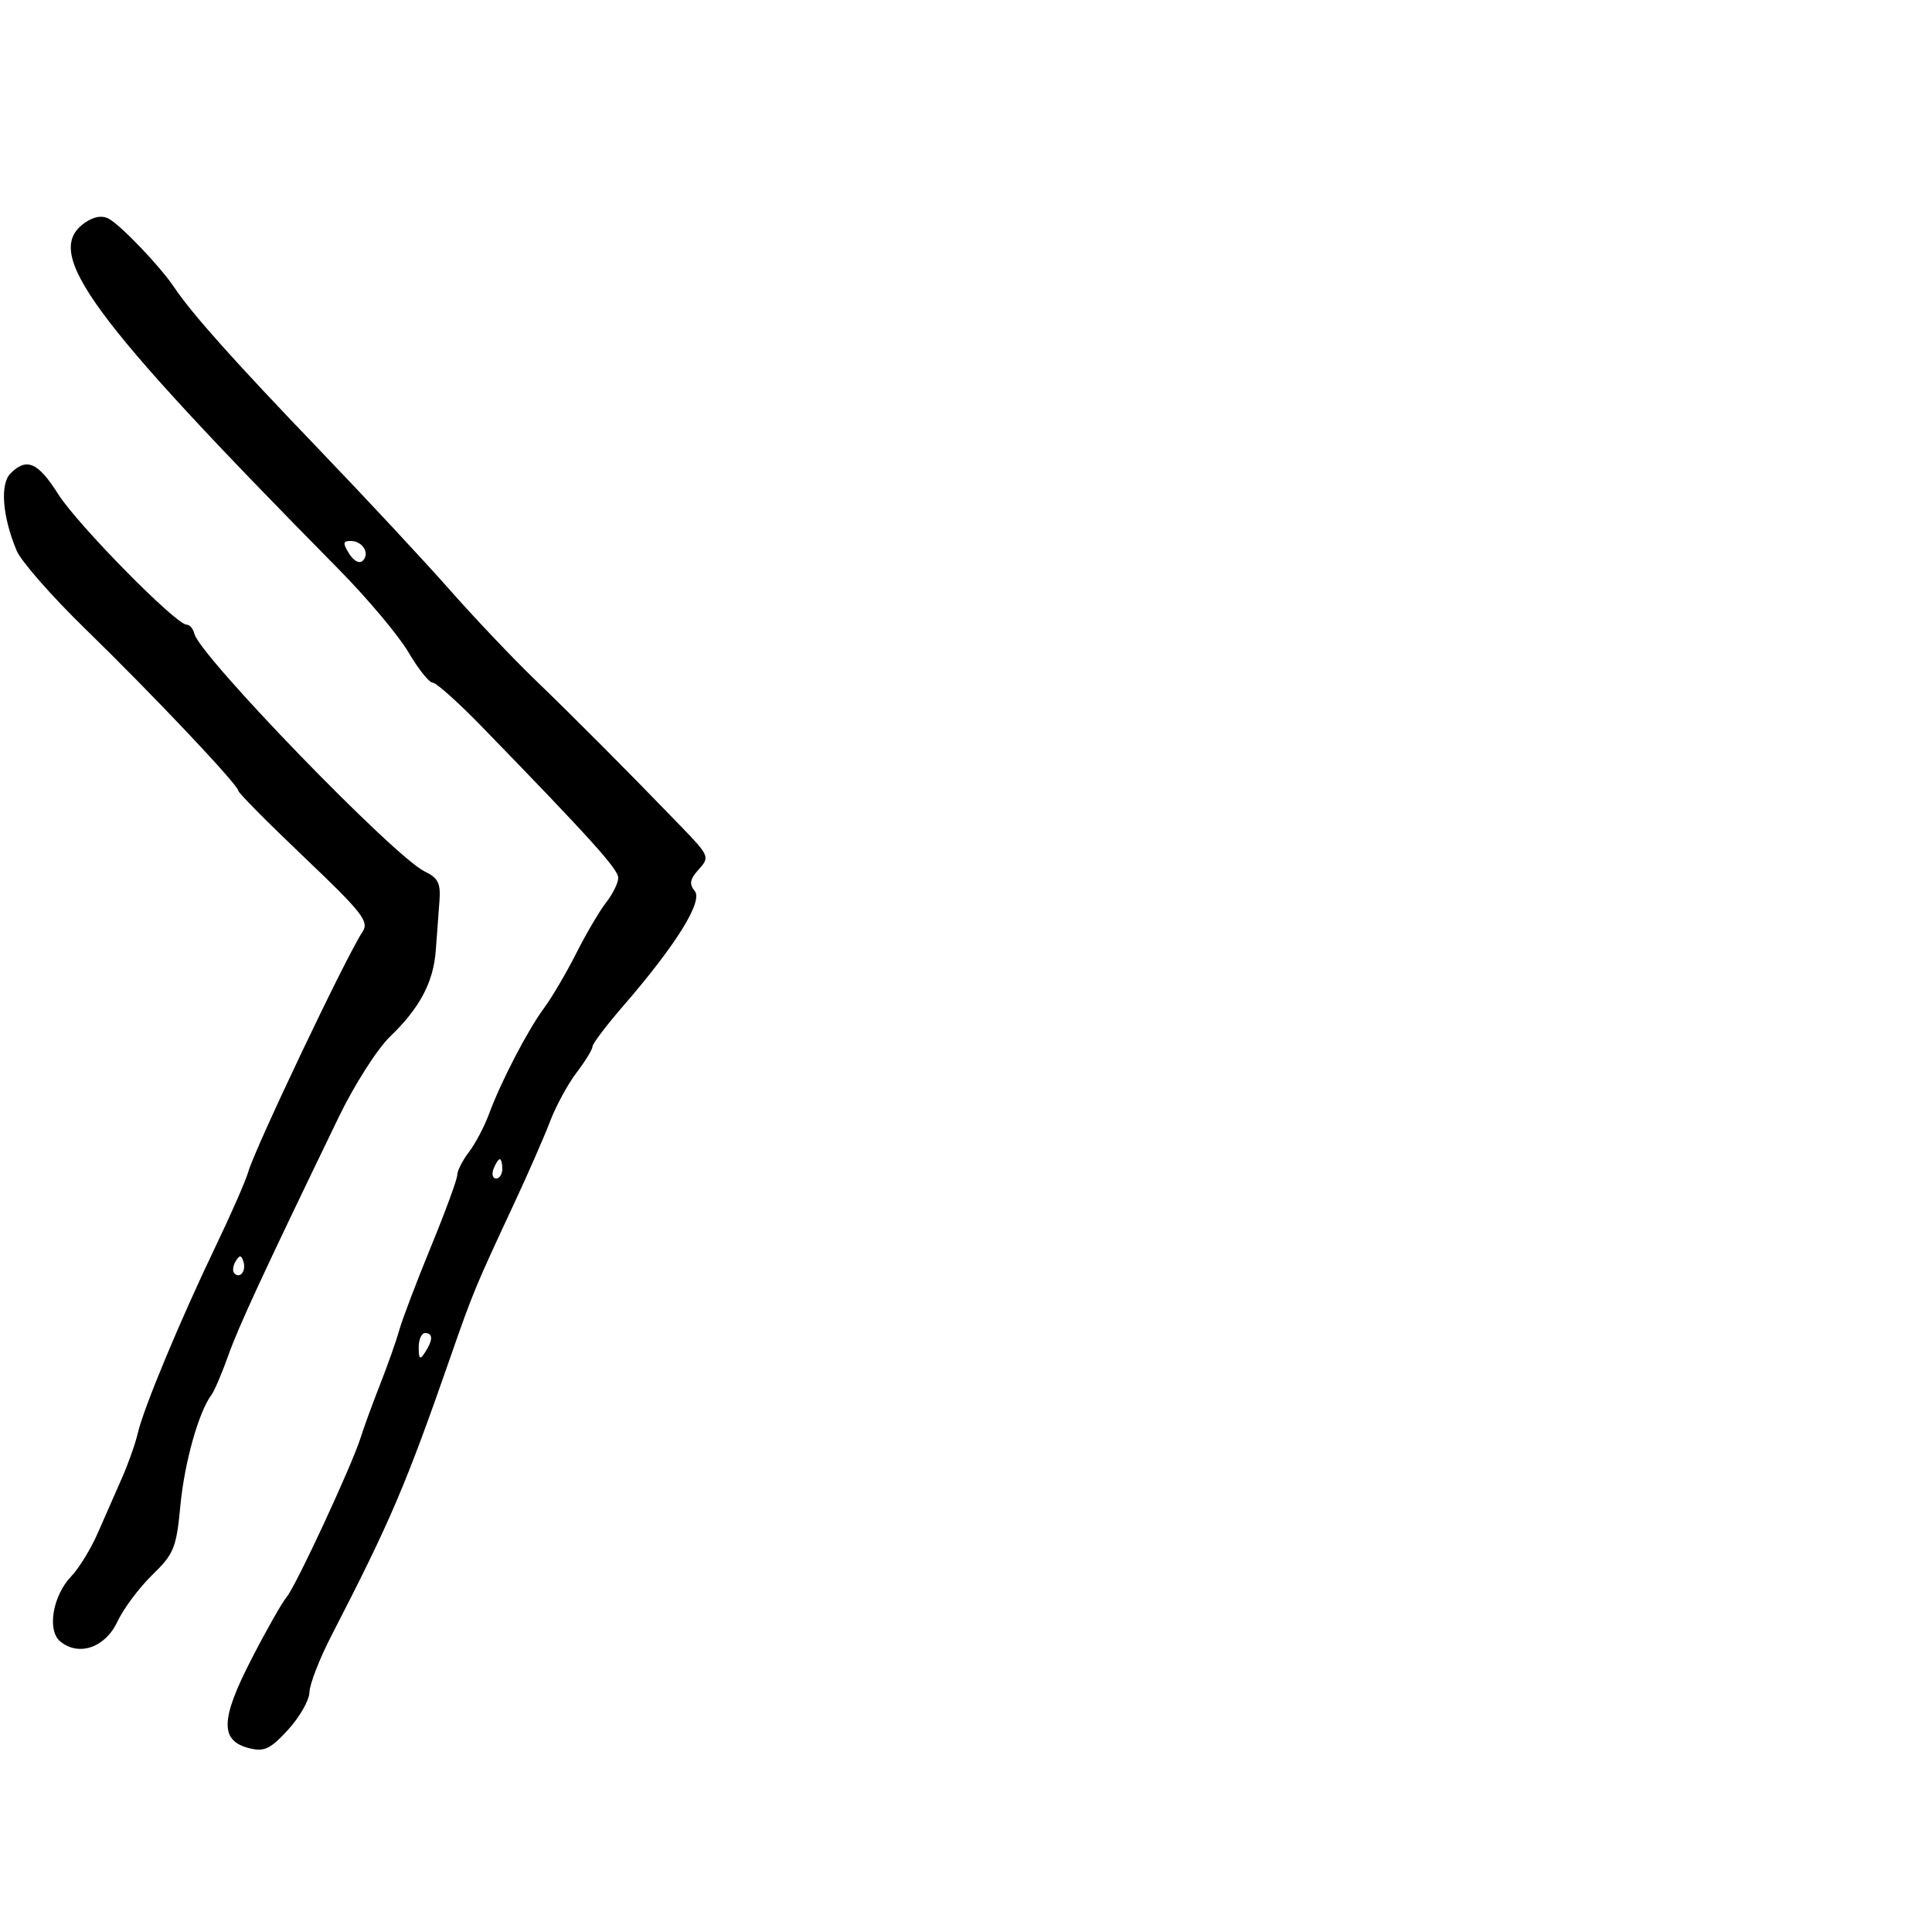 <svg xmlns="http://www.w3.org/2000/svg" width="300" height="300" viewBox="0 0 300 300" version="1.1">
	<path d="M 13.155 34.604 C 6.565 39.220, 13.772 49.050, 52.586 88.389 C 57.033 92.896, 61.913 98.702, 63.431 101.292 C 64.948 103.881, 66.638 106, 67.185 106 C 67.732 106, 71.177 109.084, 74.840 112.854 C 91.642 130.145, 96 134.975, 96 136.303 C 96 137.088, 95.161 138.803, 94.135 140.115 C 93.109 141.427, 91.020 144.975, 89.493 148 C 87.966 151.025, 85.719 154.850, 84.500 156.500 C 81.929 159.979, 77.784 167.956, 75.925 173 C 75.215 174.925, 73.817 177.573, 72.817 178.885 C 71.818 180.197, 71 181.804, 71 182.458 C 71 183.111, 69.166 188.113, 66.925 193.573 C 64.684 199.033, 62.473 204.850, 62.011 206.500 C 61.550 208.150, 60.200 211.975, 59.011 215 C 57.823 218.025, 56.468 221.728, 56.001 223.229 C 54.672 227.500, 45.929 246.331, 44.501 248 C 43.794 248.825, 41.317 253.202, 38.994 257.727 C 34.209 267.049, 34.145 270.318, 38.726 271.467 C 41.032 272.046, 41.989 271.588, 44.735 268.593 C 46.531 266.633, 48.024 264.010, 48.053 262.765 C 48.081 261.519, 49.612 257.575, 51.455 254 C 60.692 236.077, 63.011 230.643, 70.021 210.500 C 73.419 200.737, 73.862 199.671, 79.779 187 C 81.963 182.325, 84.498 176.534, 85.414 174.132 C 86.329 171.730, 88.186 168.312, 89.539 166.538 C 90.893 164.763, 92 162.952, 92 162.513 C 92 162.075, 94.138 159.248, 96.750 156.232 C 104.973 146.739, 109.201 139.947, 107.879 138.355 C 106.985 137.277, 107.126 136.518, 108.505 134.994 C 110.233 133.085, 110.149 132.885, 105.686 128.263 C 97.464 119.750, 89.376 111.624, 83.030 105.500 C 79.609 102.200, 73.636 95.900, 69.755 91.500 C 65.873 87.100, 56.803 77.359, 49.599 69.854 C 36.314 56.014, 29.772 48.690, 27.021 44.575 C 24.896 41.398, 18.818 35.028, 16.905 33.974 C 15.860 33.399, 14.565 33.617, 13.155 34.604 M 1.635 73.507 C -0.027 75.170, 0.372 80.215, 2.583 85.500 C 3.274 87.150, 8.037 92.586, 13.169 97.581 C 23.706 107.836, 37 121.893, 37 122.780 C 37 123.103, 41.613 127.758, 47.250 133.123 C 56.275 141.713, 57.356 143.095, 56.292 144.689 C 53.787 148.447, 39.643 178.170, 38.538 182 C 38.141 183.375, 35.872 188.550, 33.496 193.500 C 28.024 204.902, 22.309 218.611, 21.408 222.500 C 21.025 224.150, 19.915 227.300, 18.939 229.500 C 17.964 231.700, 16.285 235.525, 15.207 238 C 14.130 240.475, 12.262 243.526, 11.056 244.781 C 8.193 247.761, 7.276 253.155, 9.342 254.869 C 12.223 257.260, 16.331 255.852, 18.221 251.825 C 19.169 249.803, 21.607 246.536, 23.637 244.564 C 27.017 241.282, 27.386 240.368, 28.015 233.740 C 28.646 227.083, 30.854 219.238, 32.841 216.586 C 33.289 215.989, 34.458 213.250, 35.438 210.500 C 37.075 205.908, 40.783 197.906, 52.598 173.462 C 55.002 168.489, 58.586 162.868, 60.569 160.962 C 65.201 156.510, 67.319 152.498, 67.675 147.500 C 67.832 145.300, 68.081 141.937, 68.230 140.027 C 68.454 137.147, 68.059 136.340, 65.920 135.304 C 61.193 133.014, 30.962 101.801, 30.177 98.400 C 29.999 97.630, 29.461 97, 28.982 97 C 27.321 97, 12.042 81.477, 9.050 76.750 C 5.898 71.770, 4.142 71.001, 1.635 73.507 M 54.216 85.975 C 54.935 87.126, 55.821 87.579, 56.338 87.062 C 57.488 85.912, 56.298 84, 54.433 84 C 53.239 84, 53.201 84.349, 54.216 85.975 M 76.638 181.500 C 76.322 182.325, 76.499 183, 77.031 183 C 77.564 183, 78 182.325, 78 181.500 C 78 180.675, 77.823 180, 77.607 180 C 77.391 180, 76.955 180.675, 76.638 181.500 M 36.583 195.866 C 36.152 196.563, 36.070 197.403, 36.400 197.733 C 37.295 198.628, 38.271 197.312, 37.787 195.862 C 37.449 194.846, 37.213 194.846, 36.583 195.866 M 65.015 209.250 C 65.028 211.069, 65.216 211.213, 66 210 C 67.253 208.061, 67.253 207, 66 207 C 65.450 207, 65.007 208.012, 65.015 209.250" stroke="none" fill="black" fill-rule="evenodd"/>
</svg>